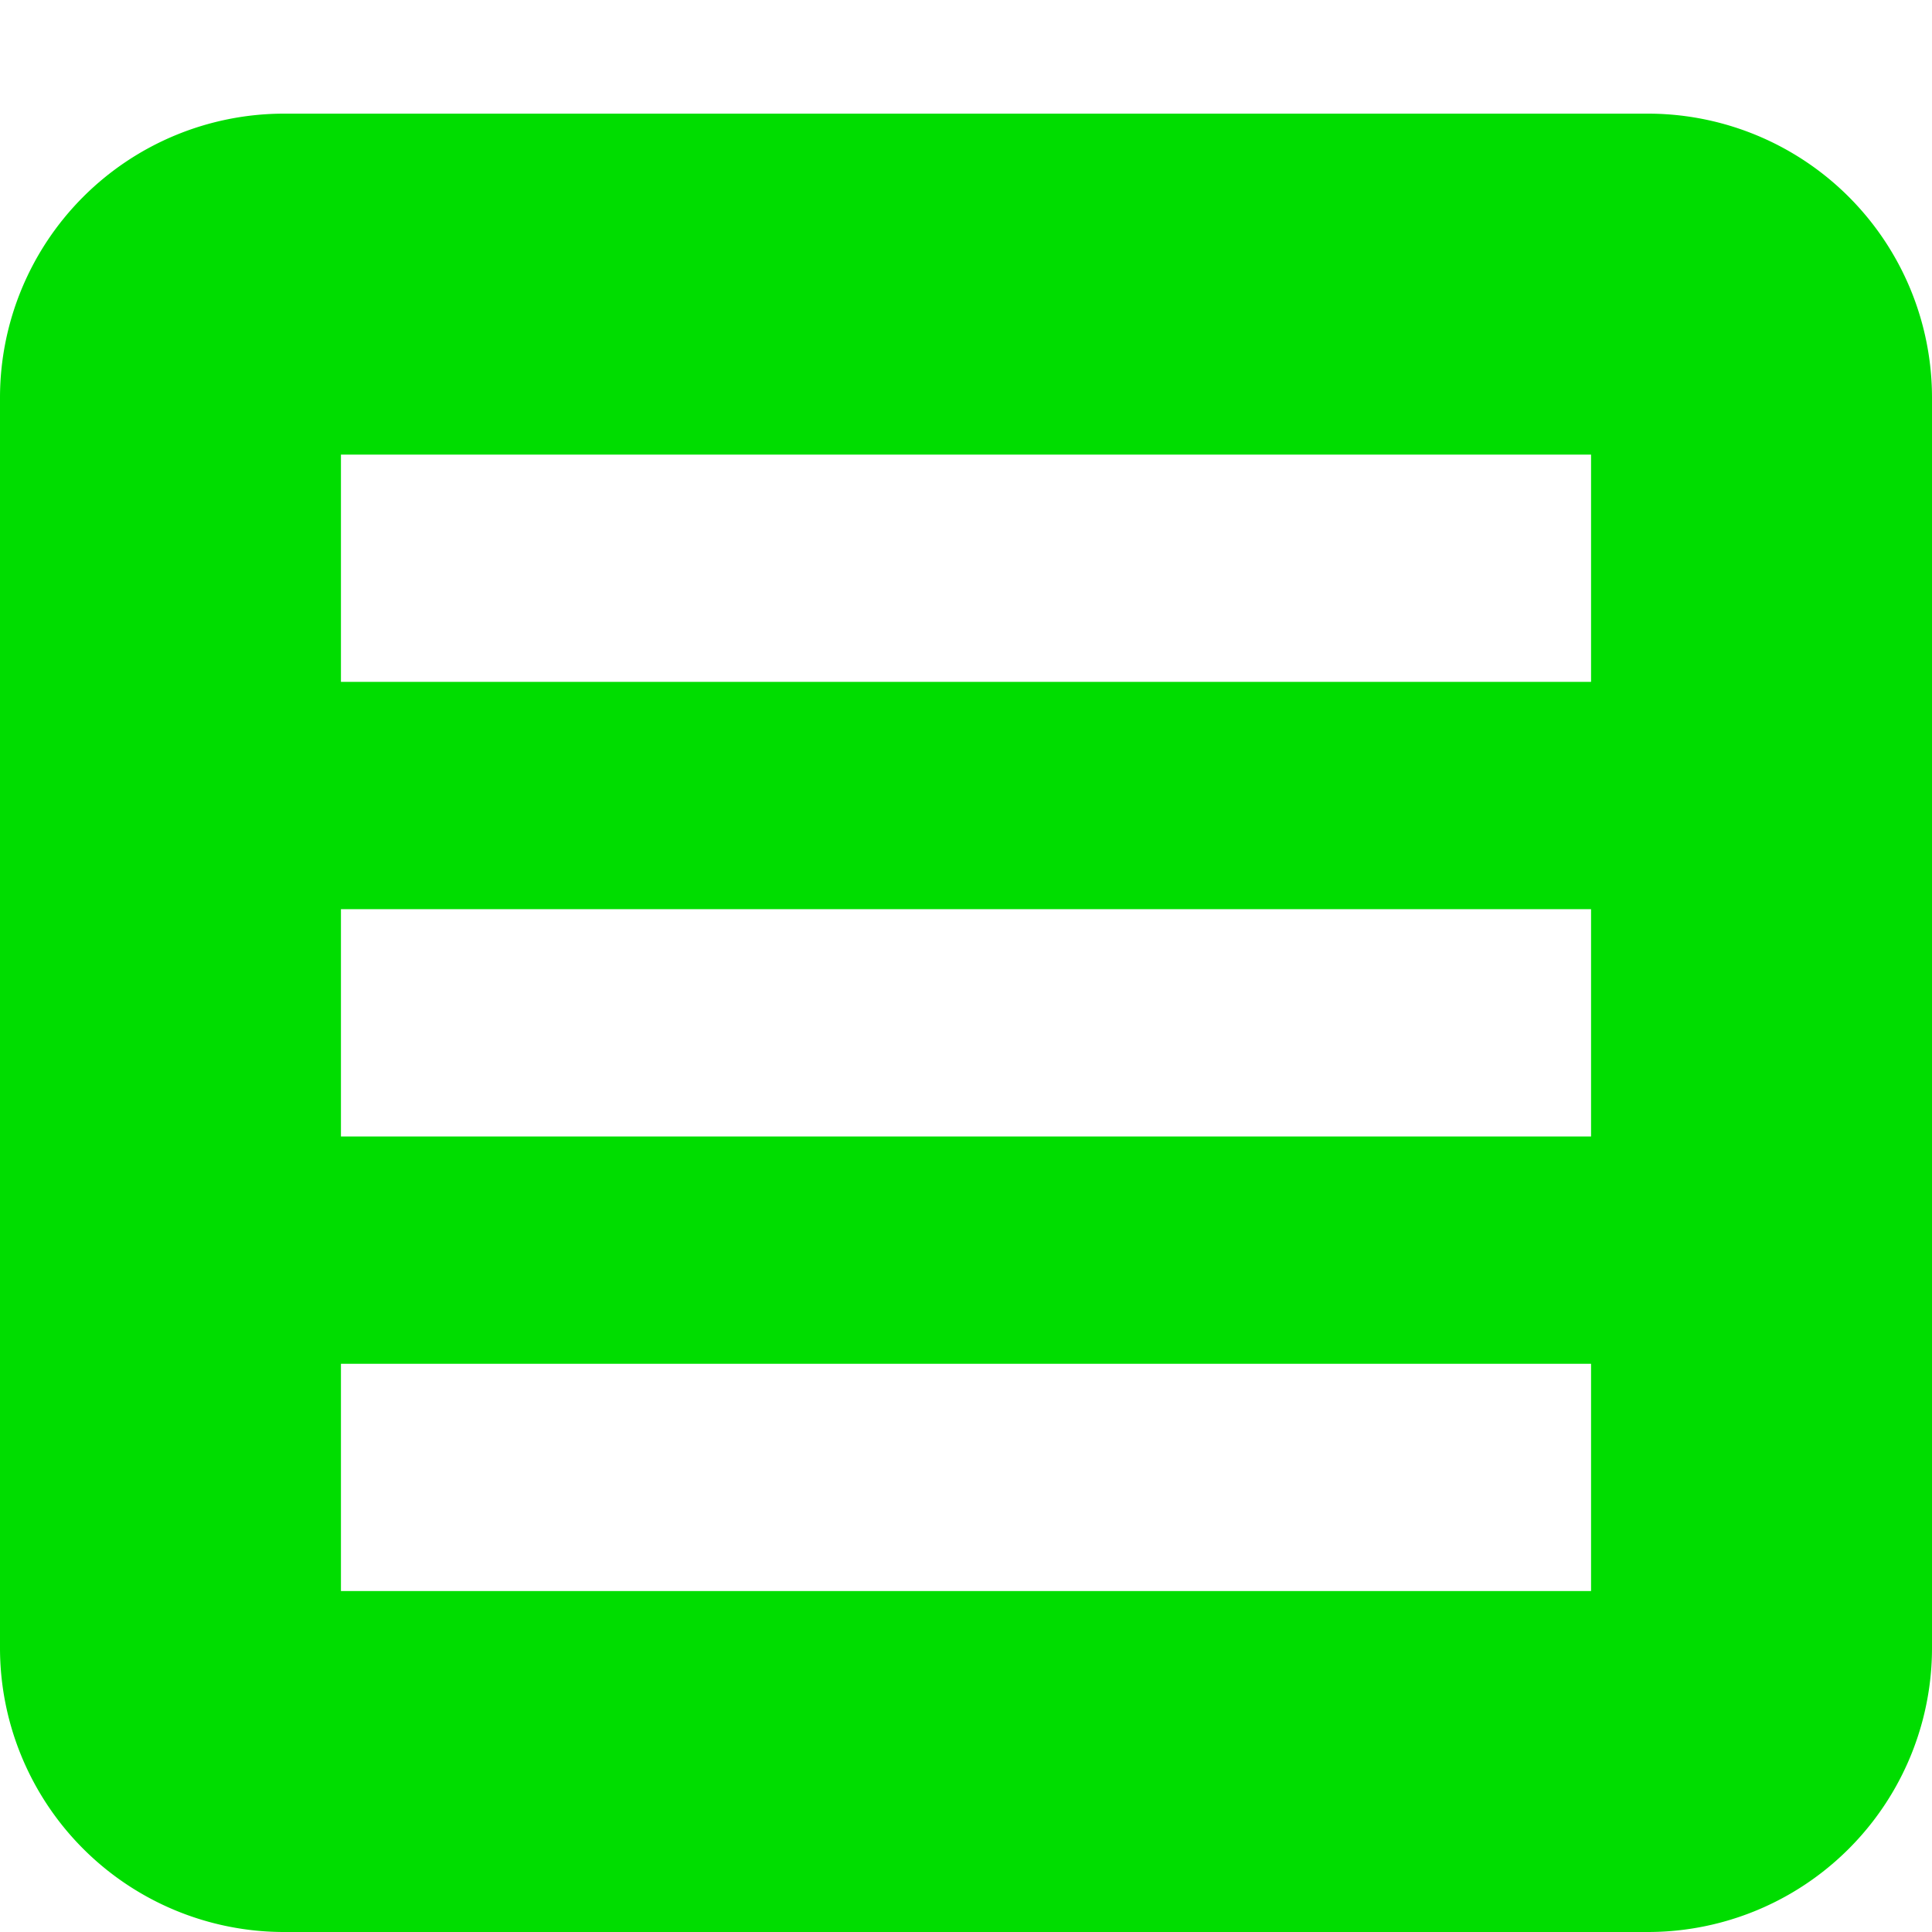 <svg width="150" height="150" viewBox="0 0 17 17">
<path d="M2.5,1
         H14.5
         A2.5,2.5 0 0 1 17,3.5
         V14.5
         A2.5,2.5 0 0 1 14.5,17
         H2.5
         A2.5,2.5 0 0 1 0,14.5
         V3.5
         A2.5,2.5 0 0 1 2.5,1
         Z
         M3,6H14V4H3Z
         M3,10H14V8H3Z
         M3,14H14V12H3Z
         "
      fill="#0D0" stroke="none"/>
</svg>
